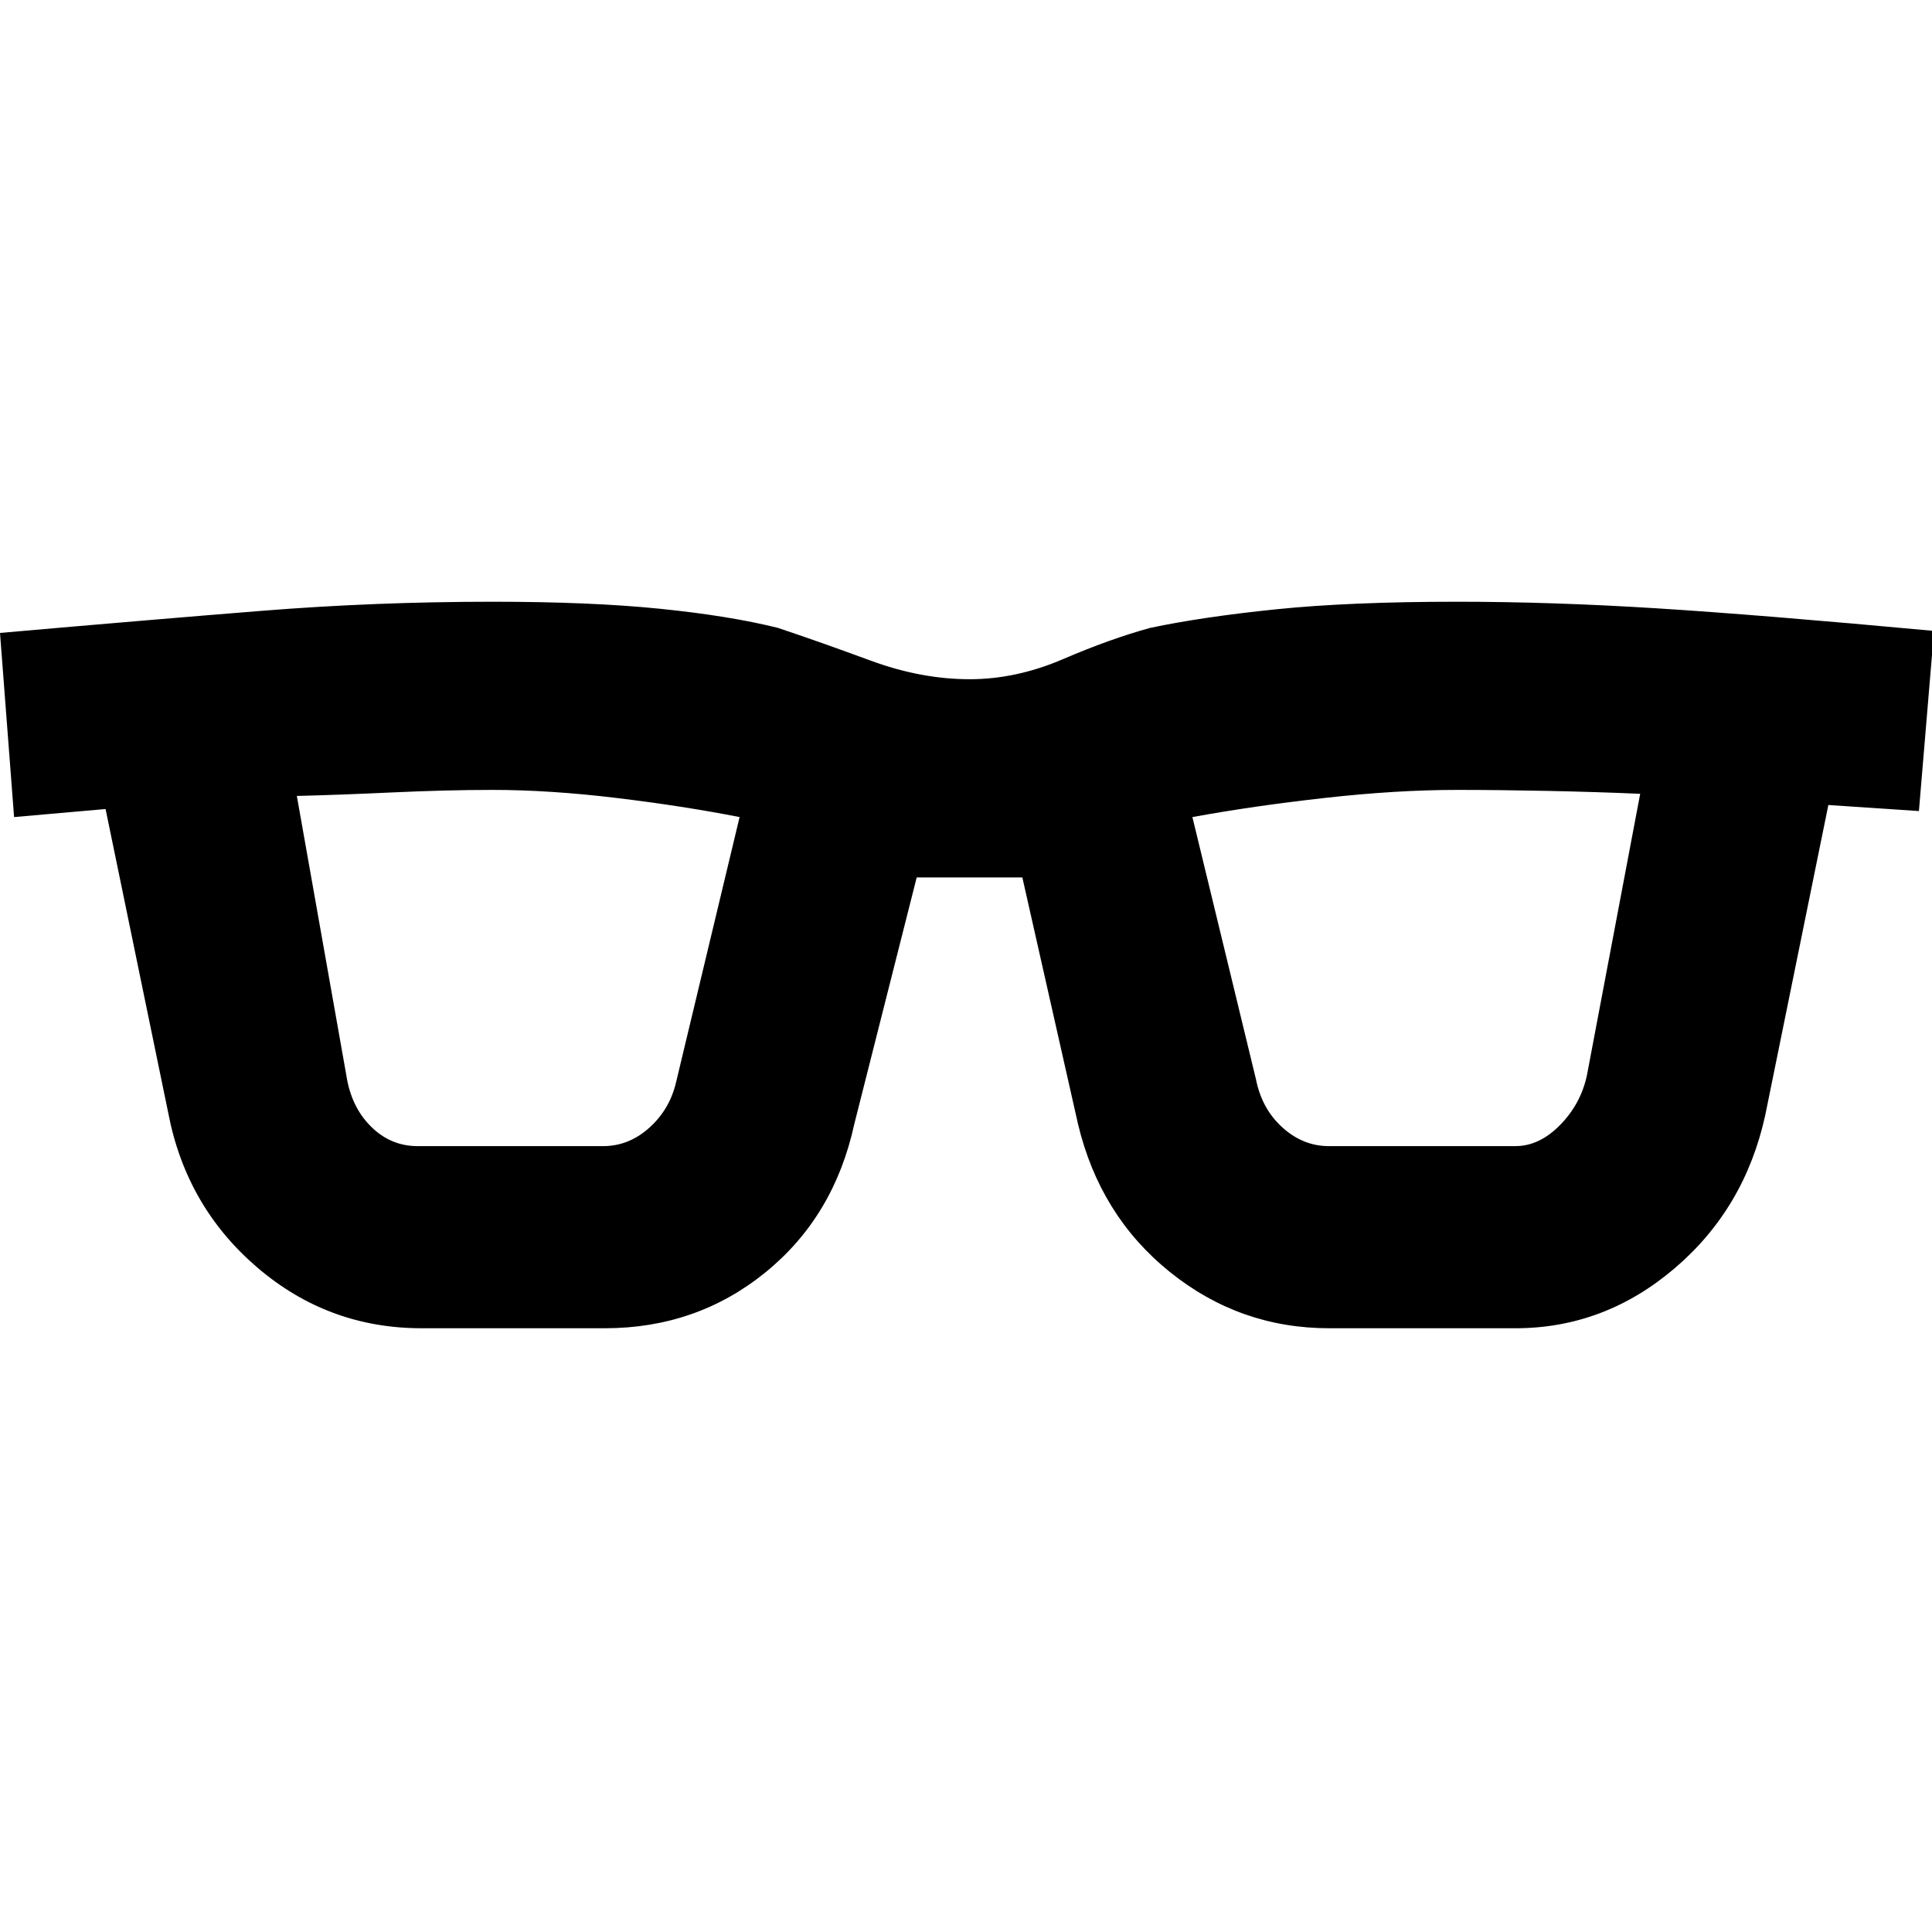 <svg xmlns="http://www.w3.org/2000/svg" height="48" viewBox="0 -960 960 960" width="48"><path d="M209.5-300q-46.46 0-81.73-30.25t-44.16-76.7L52.46-558 7-554l-7-91.5q74-6.5 130.25-11T245-661q48.5 0 83 3.5t58.5 9.48q21 7.02 46.1 16.27t49.25 9.25q23.15 0 46.4-10T571.5-648q26-5.5 62.68-9.25T724-661q47 0 98.86 3.25T961-646.5l-7.5 89.5-45-3-31.35 154.08Q867-359.5 832.07-329.75T753-300h-92.5q-44.5 0-79.25-28t-45.61-73.55L508-524h-52.5l-31 122.5q-10 46-44.18 73.75Q346.13-300 300.5-300h-91Zm-37.39-125.59q2.39 15.59 12.2 25.34 9.8 9.75 23.19 9.75h92.2q12.8 0 22.99-9.18 10.19-9.19 13.31-22.82L367.5-554q-28-5.5-61.21-9.5-33.22-4-61.48-4-22.81 0-49.81 1.25-27 1.25-47.5 1.75l24.61 138.91Zm451.98 1.91Q627-409 637.25-399.75t23.05 9.25H753q11.86 0 22.14-10.44 10.28-10.44 13.36-24.56L815-565.56q-21.5-.94-45.78-1.44-24.27-.5-45.1-.5-30.25 0-65.93 4-35.69 4-65.69 9.5l31.59 130.32Z"/></svg>